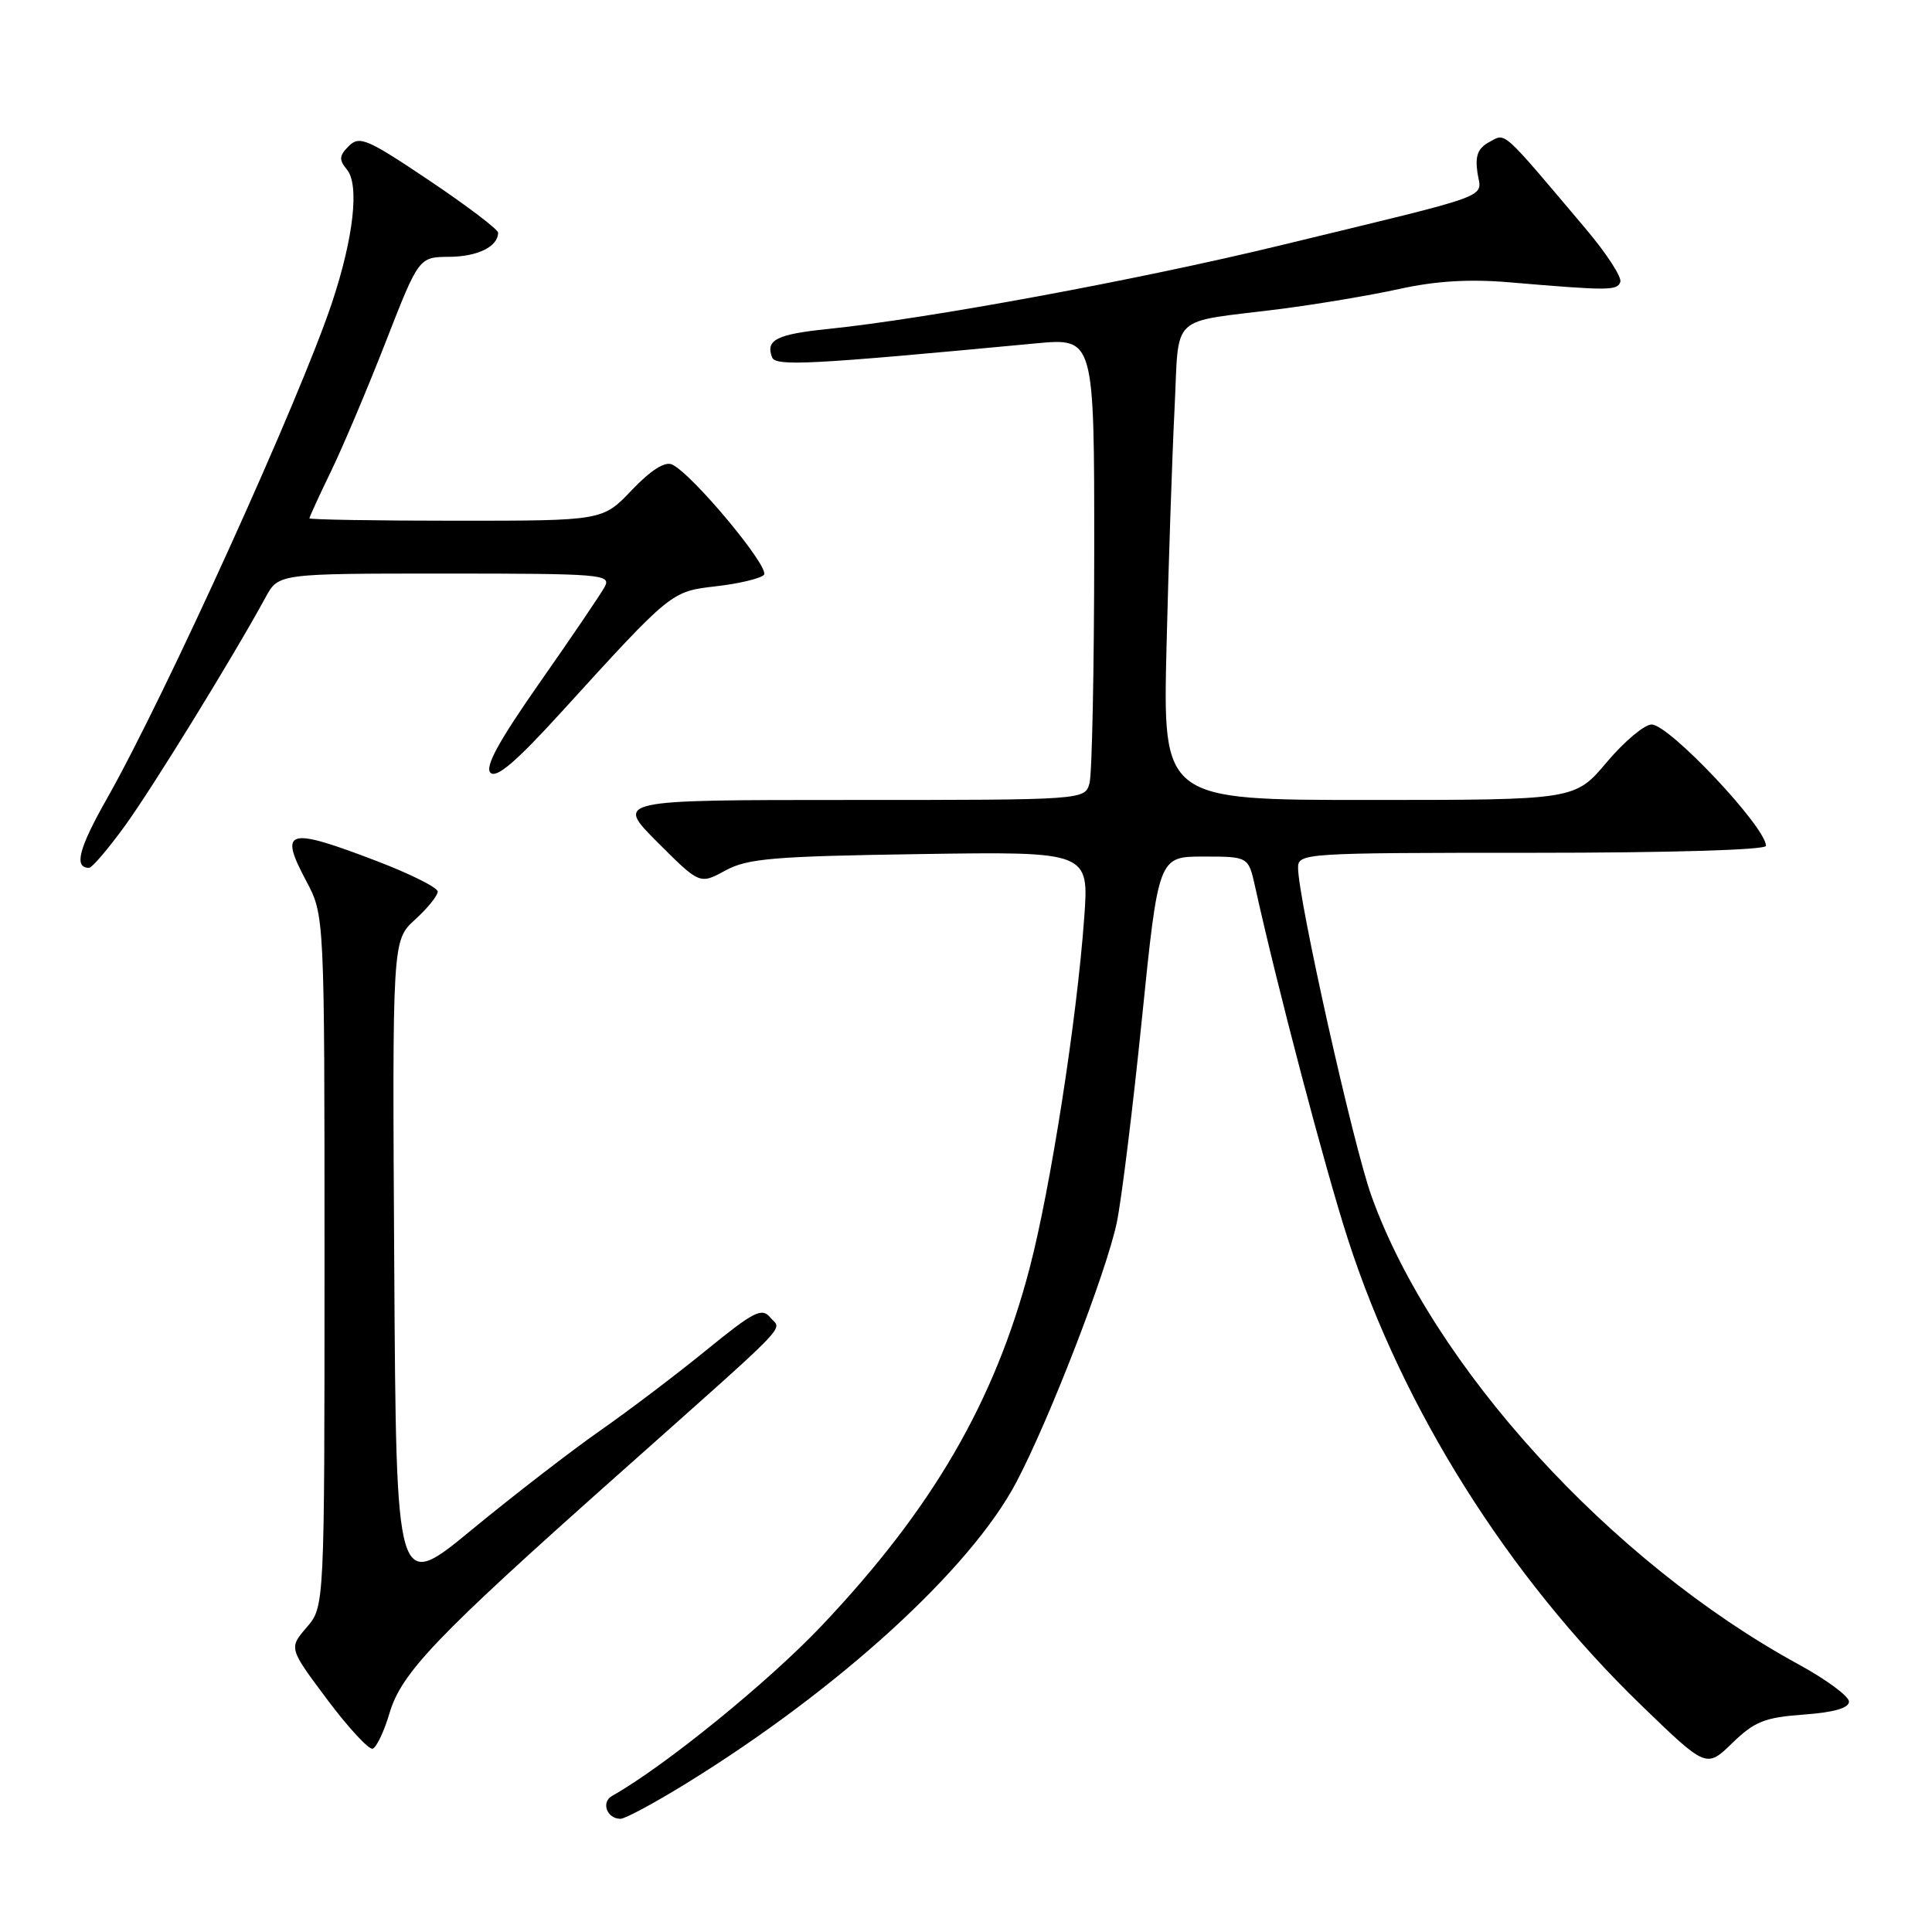 <?xml version="1.0" encoding="UTF-8" standalone="no"?>
<!DOCTYPE svg PUBLIC "-//W3C//DTD SVG 1.1//EN" "http://www.w3.org/Graphics/SVG/1.1/DTD/svg11.dtd" >
<svg xmlns="http://www.w3.org/2000/svg" xmlns:xlink="http://www.w3.org/1999/xlink" version="1.1" viewBox="0 0 256 256">
 <g >
 <path fill="currentColor"
d=" M 90.92 236.32 C 111.09 223.89 128.61 207.91 134.67 196.40 C 139.05 188.10 146.61 168.54 147.98 162.00 C 148.61 158.97 150.11 146.82 151.31 135.00 C 153.50 113.50 153.50 113.50 159.46 113.50 C 165.42 113.50 165.42 113.50 166.31 117.50 C 169.25 130.81 175.55 154.75 178.62 164.25 C 185.89 186.72 199.81 208.84 217.42 225.90 C 226.10 234.30 226.10 234.30 229.54 230.96 C 232.49 228.10 233.83 227.57 238.99 227.19 C 243.00 226.90 245.00 226.33 245.00 225.47 C 245.00 224.76 241.96 222.52 238.25 220.50 C 213.41 206.93 189.81 181.03 181.72 158.46 C 179.29 151.69 172.00 119.06 172.00 114.98 C 172.00 113.05 172.79 113.00 203.00 113.00 C 221.28 113.00 234.00 112.62 234.00 112.08 C 234.00 109.60 221.18 96.00 218.85 96.00 C 217.90 96.00 215.22 98.25 212.90 101.00 C 208.69 106.00 208.69 106.00 181.38 106.00 C 154.08 106.00 154.08 106.00 154.57 85.75 C 154.84 74.61 155.32 60.43 155.63 54.24 C 156.28 41.33 154.72 42.83 169.50 40.96 C 174.45 40.33 181.61 39.13 185.42 38.29 C 190.21 37.23 194.67 36.96 199.92 37.40 C 213.19 38.53 214.30 38.52 214.70 37.36 C 214.92 36.73 212.87 33.58 210.15 30.36 C 198.85 16.97 199.57 17.62 197.37 18.80 C 195.83 19.63 195.44 20.62 195.77 22.88 C 196.28 26.35 198.66 25.48 169.50 32.55 C 150.73 37.10 122.88 42.24 109.72 43.59 C 102.91 44.29 101.42 45.04 102.30 47.34 C 102.77 48.57 107.26 48.33 137.25 45.50 C 145.00 44.77 145.00 44.77 144.99 73.13 C 144.98 88.73 144.70 102.51 144.37 103.75 C 143.77 106.00 143.77 106.00 112.64 106.00 C 81.52 106.00 81.52 106.00 87.12 111.60 C 92.72 117.20 92.72 117.20 96.11 115.35 C 99.06 113.75 102.43 113.46 121.91 113.17 C 144.31 112.83 144.31 112.83 143.66 121.66 C 142.68 135.19 139.20 157.43 136.44 168.00 C 131.79 185.75 123.57 199.89 108.90 215.39 C 101.80 222.89 88.02 234.08 81.11 237.96 C 79.61 238.80 80.41 241.00 82.23 241.00 C 82.83 241.00 86.74 238.90 90.92 236.32 Z  M 51.60 227.04 C 53.19 221.65 57.73 216.90 81.50 195.75 C 105.58 174.32 103.57 176.39 102.06 174.57 C 100.95 173.23 99.88 173.78 93.64 178.86 C 89.71 182.07 83.35 186.89 79.50 189.58 C 75.65 192.27 68.00 198.18 62.50 202.71 C 52.50 210.95 52.50 210.95 52.24 167.78 C 51.98 124.61 51.98 124.61 54.99 121.86 C 56.65 120.35 58.00 118.68 58.00 118.14 C 58.00 117.61 54.36 115.79 49.91 114.09 C 38.04 109.55 36.92 109.87 40.58 116.74 C 43.00 121.30 43.00 121.30 43.00 167.09 C 43.00 212.89 43.00 212.89 40.63 215.64 C 38.27 218.39 38.27 218.39 43.36 225.20 C 46.17 228.95 48.88 231.87 49.38 231.71 C 49.89 231.54 50.89 229.44 51.60 227.04 Z  M 16.50 109.50 C 20.12 104.54 30.93 86.98 35.20 79.13 C 36.91 76.00 36.91 76.00 58.99 76.00 C 79.71 76.00 81.01 76.11 80.13 77.75 C 79.61 78.71 75.75 84.41 71.55 90.40 C 66.07 98.23 64.22 101.62 64.99 102.39 C 65.77 103.17 68.39 100.94 74.26 94.49 C 89.05 78.25 88.90 78.38 94.92 77.68 C 97.91 77.34 100.74 76.66 101.22 76.18 C 102.13 75.27 91.66 62.70 89.03 61.54 C 88.08 61.12 86.19 62.34 83.71 64.95 C 79.85 69.00 79.85 69.00 60.42 69.00 C 49.74 69.00 41.00 68.85 41.00 68.68 C 41.00 68.50 42.29 65.69 43.87 62.43 C 45.45 59.17 48.71 51.45 51.12 45.28 C 55.50 34.06 55.50 34.06 59.55 34.03 C 63.31 34.00 66.00 32.67 66.00 30.83 C 66.00 30.40 61.90 27.29 56.89 23.92 C 48.65 18.39 47.63 17.95 46.22 19.35 C 44.94 20.63 44.89 21.17 45.97 22.47 C 47.64 24.48 46.86 31.48 44.00 40.08 C 39.78 52.78 21.91 92.17 14.16 105.84 C 10.42 112.44 9.76 115.01 11.81 114.99 C 12.19 114.99 14.30 112.52 16.50 109.50 Z "/>
</g>
</svg>